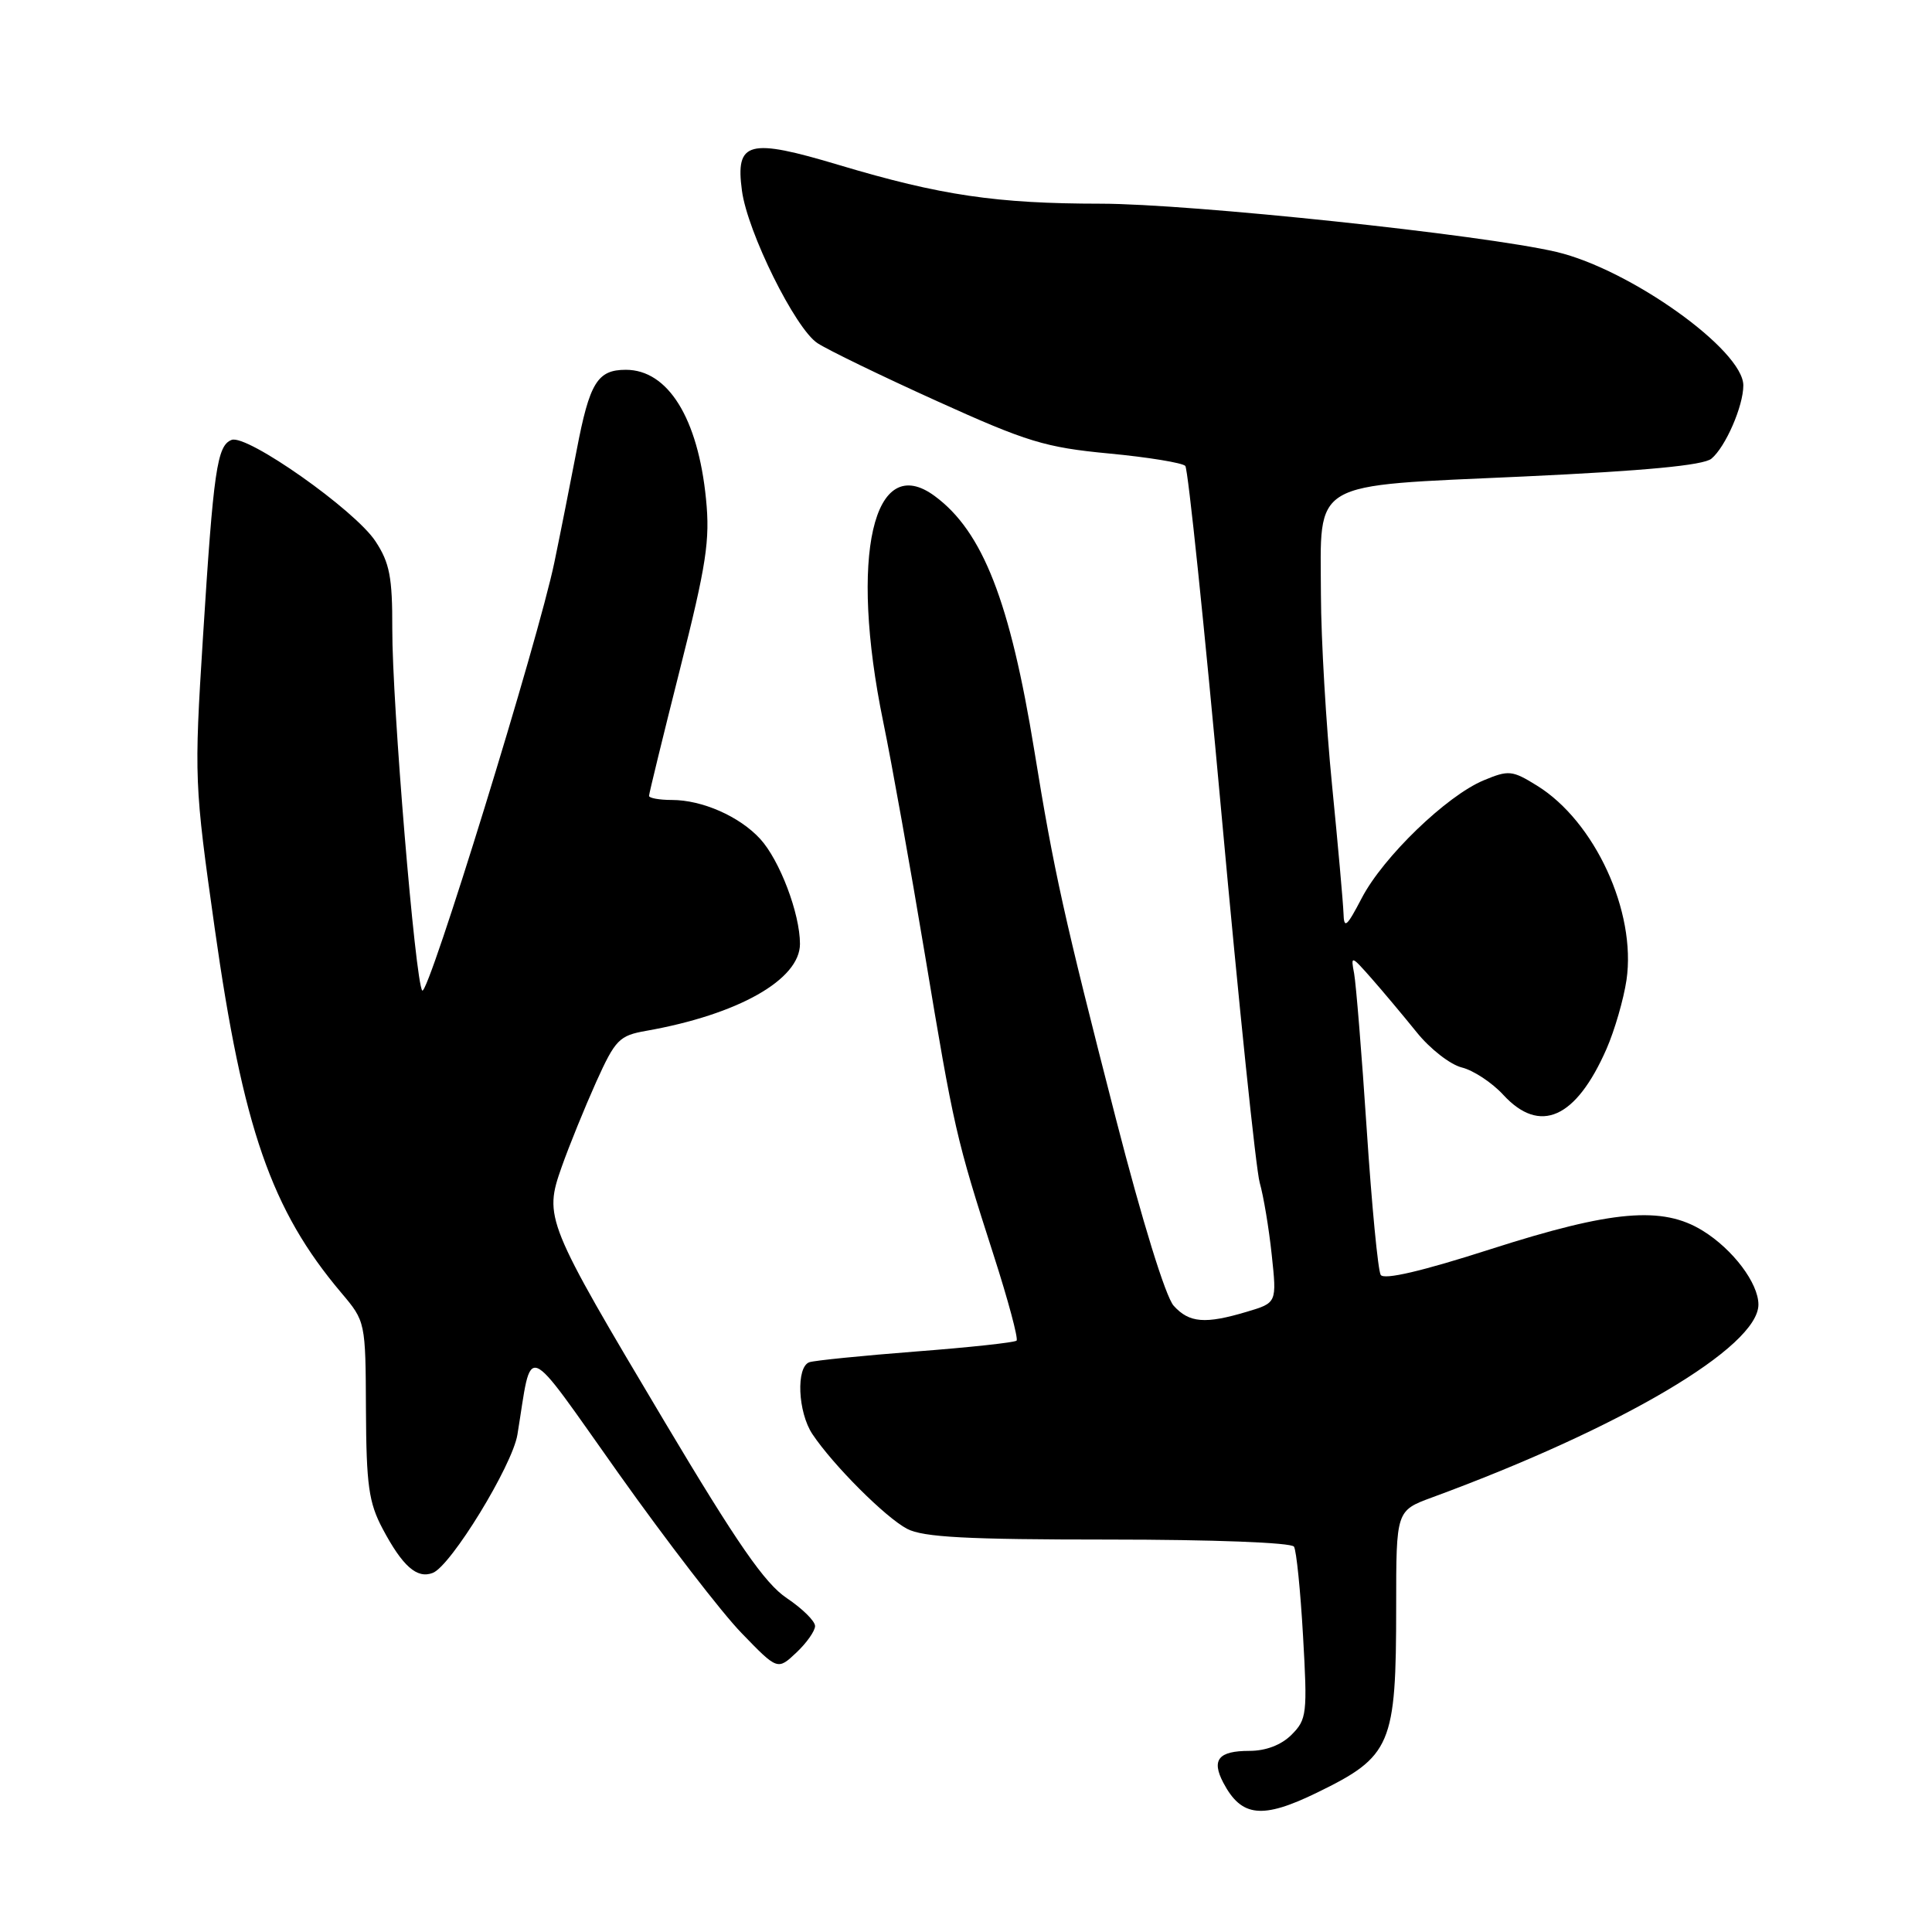 <?xml version="1.0" encoding="UTF-8" standalone="no"?>
<!DOCTYPE svg PUBLIC "-//W3C//DTD SVG 1.1//EN" "http://www.w3.org/Graphics/SVG/1.1/DTD/svg11.dtd" >
<svg xmlns="http://www.w3.org/2000/svg" xmlns:xlink="http://www.w3.org/1999/xlink" version="1.1" viewBox="0 0 256 256">
 <g >
 <path fill="currentColor"
d=" M 174.50 237.54 C 184.38 232.73 185.00 231.27 185.00 212.84 C 185.00 200.17 185.00 200.17 189.75 198.42 C 214.86 189.19 233.00 178.47 233.00 172.86 C 233.00 170.03 229.62 165.54 225.61 163.07 C 220.28 159.78 213.64 160.35 197.55 165.51 C 188.41 168.45 183.38 169.62 182.95 168.93 C 182.59 168.34 181.76 159.68 181.10 149.68 C 180.44 139.68 179.68 130.38 179.43 129.00 C 178.97 126.57 179.03 126.58 181.73 129.64 C 183.25 131.37 185.94 134.58 187.71 136.77 C 189.47 138.97 192.17 141.07 193.71 141.45 C 195.24 141.83 197.71 143.46 199.19 145.07 C 204.05 150.35 208.82 148.22 212.87 138.99 C 213.95 136.52 215.14 132.41 215.52 129.85 C 216.84 120.82 211.32 108.83 203.66 104.10 C 200.37 102.06 199.90 102.02 196.59 103.40 C 191.67 105.45 183.28 113.56 180.45 118.98 C 178.43 122.85 178.08 123.14 178.02 121.00 C 177.97 119.62 177.29 111.97 176.50 104.00 C 175.71 96.03 175.05 84.71 175.03 78.86 C 174.99 63.45 173.27 64.45 201.86 63.14 C 217.98 62.39 225.70 61.66 226.77 60.78 C 228.64 59.23 231.00 53.81 231.00 51.07 C 231.00 46.39 215.99 35.68 206.23 33.38 C 196.51 31.10 157.78 27.00 145.83 26.99 C 132.03 26.98 124.63 25.89 111.22 21.88 C 99.16 18.26 97.43 18.72 98.31 25.26 C 99.04 30.75 105.38 43.55 108.32 45.47 C 109.69 46.37 116.82 49.83 124.16 53.15 C 136.08 58.55 138.50 59.29 146.94 60.09 C 152.14 60.58 156.69 61.33 157.06 61.74 C 157.42 62.16 159.59 82.99 161.87 108.03 C 164.15 133.07 166.42 154.98 166.92 156.72 C 167.42 158.47 168.14 162.76 168.51 166.26 C 169.19 172.63 169.19 172.63 165.23 173.81 C 159.69 175.47 157.58 175.30 155.52 173.02 C 154.45 171.84 151.35 161.80 147.87 148.27 C 140.97 121.43 139.65 115.47 137.06 99.50 C 133.84 79.71 130.23 70.44 123.87 65.74 C 115.71 59.69 112.51 73.69 117.03 95.64 C 118.15 101.06 120.63 114.93 122.55 126.45 C 126.40 149.61 126.68 150.82 131.67 166.34 C 133.59 172.30 134.95 177.38 134.70 177.64 C 134.44 177.89 128.44 178.54 121.37 179.08 C 114.29 179.63 107.94 180.27 107.25 180.50 C 105.46 181.12 105.71 187.12 107.65 190.03 C 110.38 194.12 117.32 201.07 120.20 202.58 C 122.32 203.69 128.10 204.00 146.89 204.00 C 160.72 204.00 171.13 204.40 171.46 204.94 C 171.78 205.45 172.32 210.79 172.66 216.79 C 173.25 227.06 173.16 227.84 171.14 229.86 C 169.78 231.22 167.74 232.00 165.56 232.00 C 161.45 232.00 160.49 233.17 162.10 236.23 C 164.50 240.78 167.26 241.07 174.50 237.54 Z  M 108.00 215.46 C 108.00 214.80 106.31 213.14 104.25 211.76 C 101.35 209.82 97.69 204.54 88.09 188.43 C 72.28 161.89 72.06 161.34 74.42 154.64 C 75.42 151.81 77.48 146.75 78.99 143.38 C 81.54 137.74 82.05 137.22 85.63 136.59 C 97.80 134.44 106.00 129.81 106.00 125.07 C 106.00 121.05 103.31 113.97 100.72 111.15 C 97.98 108.17 93.04 106.00 89.03 106.00 C 87.36 106.00 86.00 105.75 86.00 105.46 C 86.00 105.16 87.84 97.62 90.09 88.71 C 93.60 74.83 94.10 71.58 93.55 66.12 C 92.49 55.41 88.51 49.00 82.93 49.00 C 79.16 49.00 78.12 50.70 76.41 59.66 C 75.58 63.97 74.26 70.65 73.46 74.50 C 71.36 84.69 56.72 132.14 55.95 131.25 C 55.03 130.19 51.95 93.13 51.98 83.32 C 52.00 76.49 51.63 74.57 49.75 71.72 C 47.04 67.59 32.73 57.51 30.69 58.29 C 28.76 59.03 28.29 62.25 26.89 84.50 C 25.72 103.12 25.75 103.89 28.45 123.00 C 32.19 149.48 35.95 160.33 45.22 171.30 C 48.43 175.10 48.44 175.12 48.49 186.80 C 48.54 196.79 48.86 199.10 50.70 202.57 C 53.34 207.54 55.25 209.23 57.34 208.42 C 59.75 207.50 67.88 194.21 68.56 190.10 C 70.58 177.77 69.18 177.23 82.00 195.29 C 88.33 204.20 95.64 213.70 98.27 216.40 C 103.03 221.32 103.03 221.32 105.52 218.98 C 106.88 217.70 108.00 216.11 108.00 215.46 Z "/>
</g>
</svg>